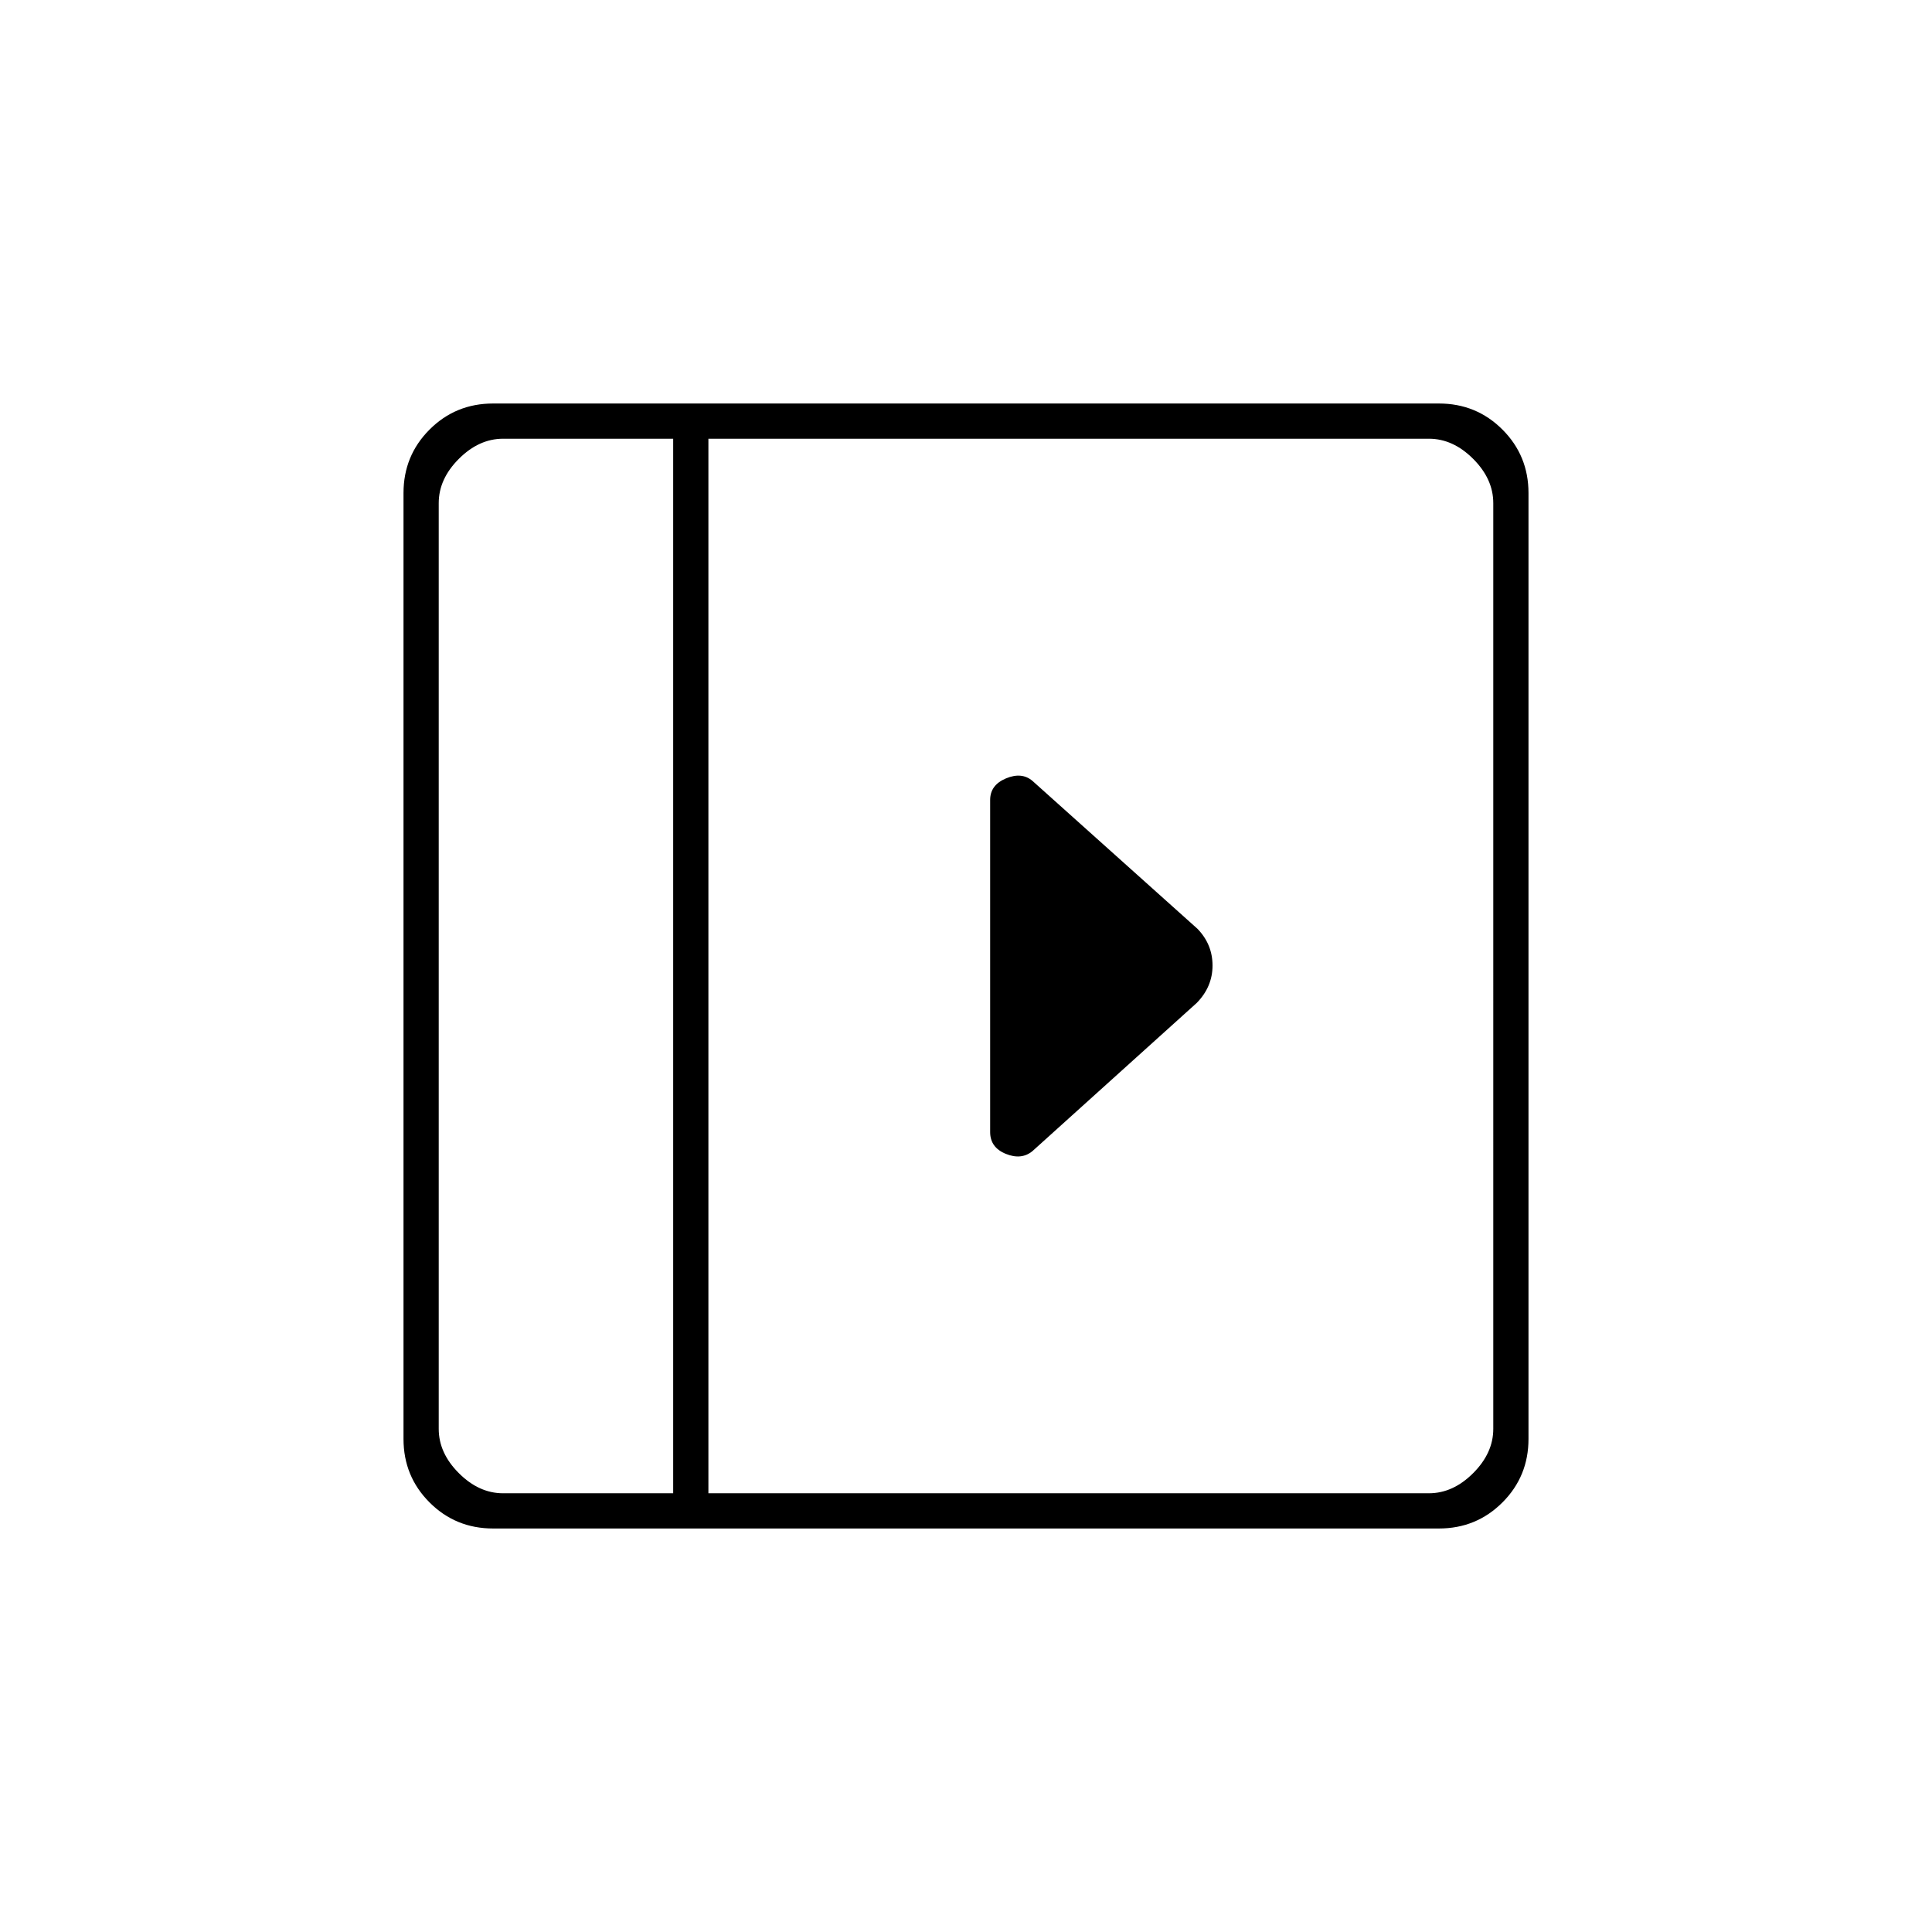 <svg xmlns="http://www.w3.org/2000/svg" height="20" viewBox="0 96 960 960" width="20"><path d="M492 493.5v165q0 7.667 7.75 10.833Q507.5 672.5 513 668l81.664-73.664q7.836-8.018 7.836-18.563 0-10.546-7.5-18.273L513 484q-5.324-4.5-13.162-1.208Q492 486.083 492 493.5Zm-247 362q-18.606 0-31.553-12.947T200.5 811V341q0-18.606 12.947-31.553T245 296.5h470q18.606 0 31.553 12.947T759.5 341v470q0 18.606-12.947 31.553T715 855.5H245Zm89.5-17.5V314H250q-12 0-22 10t-10 22v460q0 12 10 22t22 10h84.5Zm17.5 0h358q12 0 22-10t10-22V346q0-12-10-22t-22-10H352v524Zm-17.5 0H218h116.5Z"/></svg>